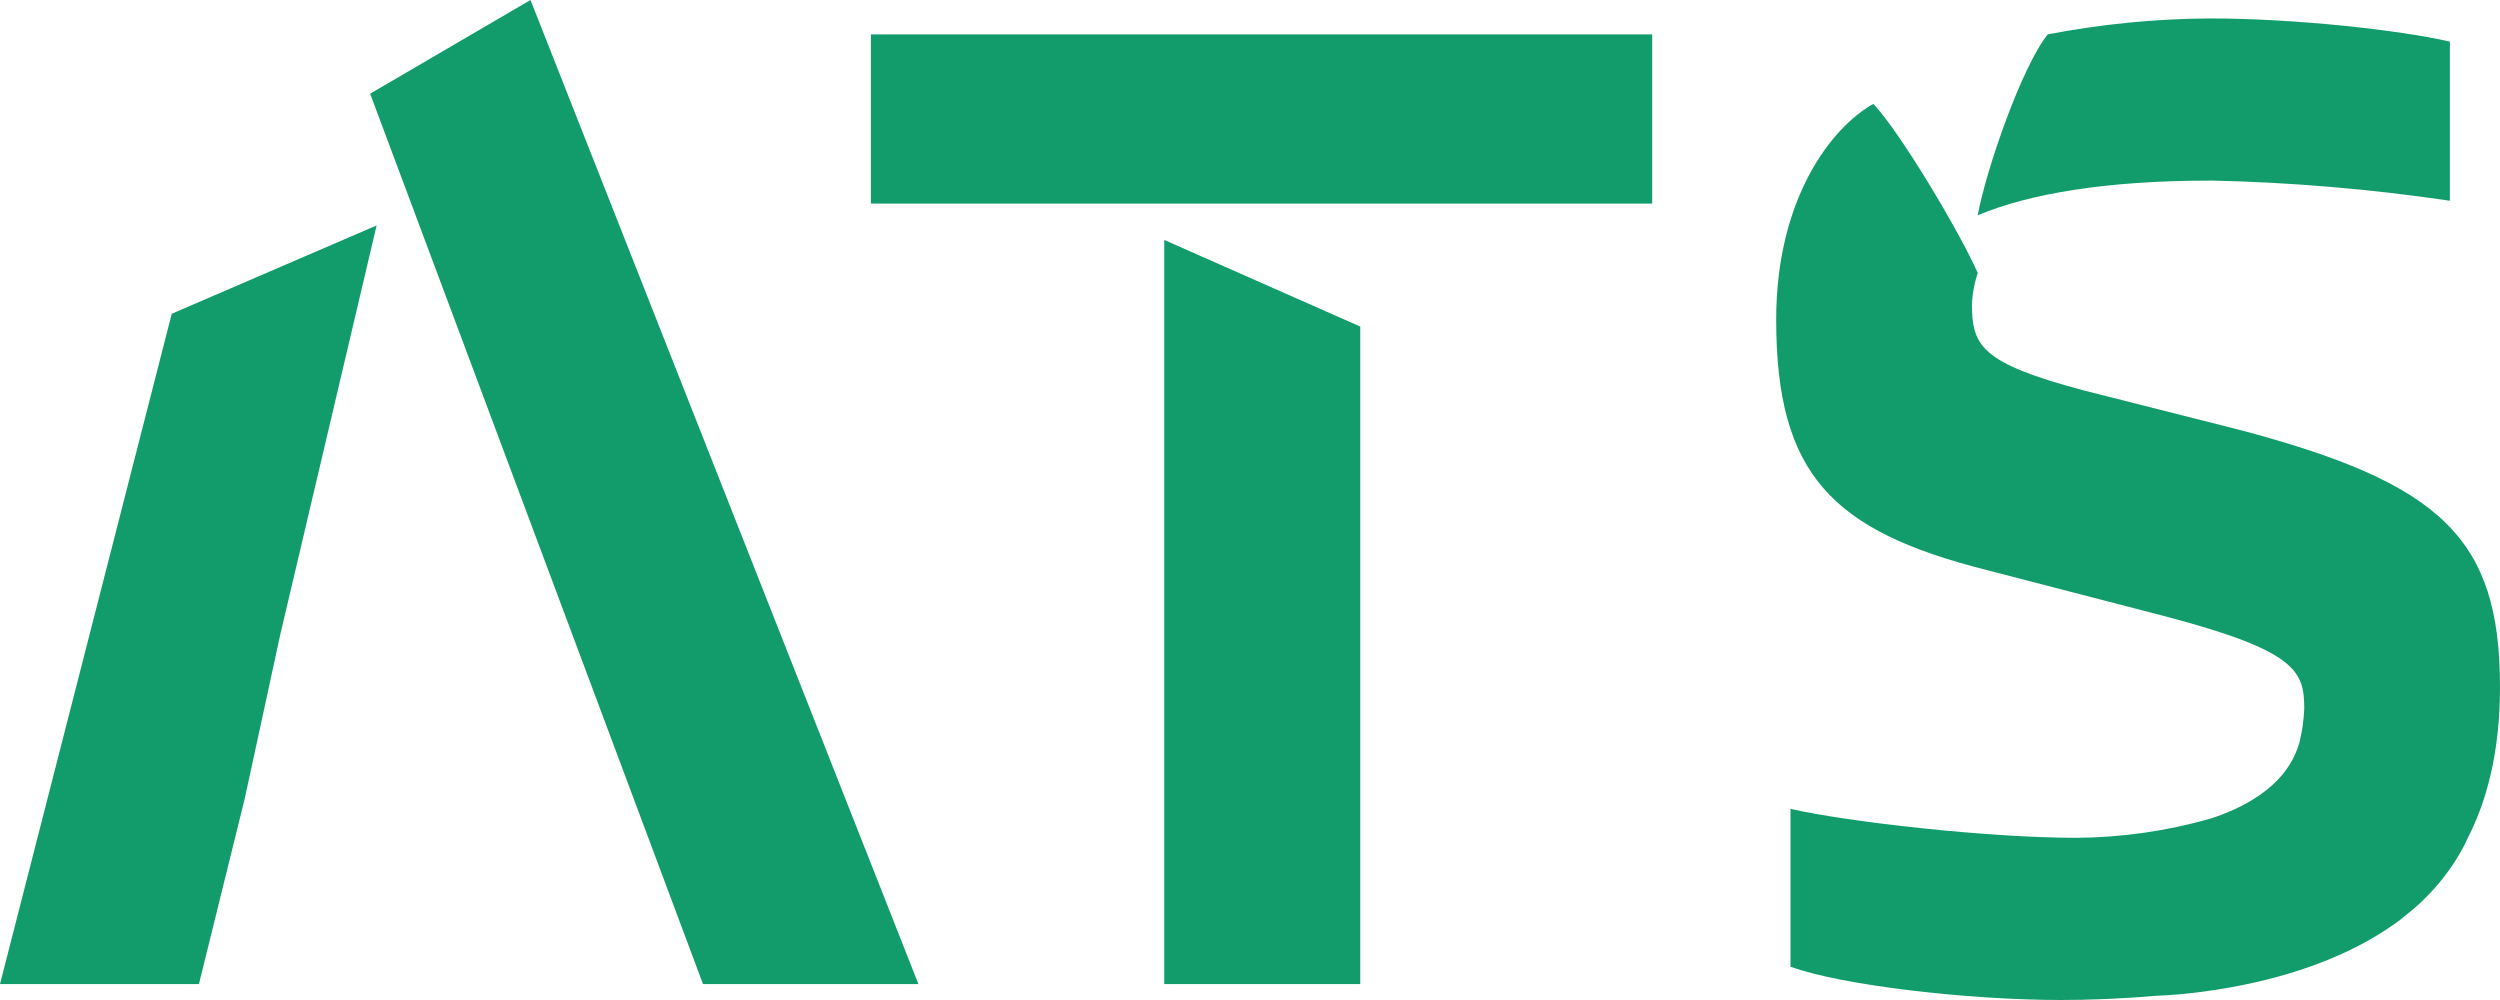 <?xml version="1.0" encoding="UTF-8"?>
<svg width="40px" height="16px" viewBox="0 0 40 16" version="1.1" xmlns="http://www.w3.org/2000/svg" xmlns:xlink="http://www.w3.org/1999/xlink">
    <!-- Generator: Sketch 52.6 (67491) - http://www.bohemiancoding.com/sketch -->
    <title>Shape Copy 2</title>
    <desc>Created with Sketch.</desc>
    <g id="Bridge" stroke="none" stroke-width="1" fill="none" fill-rule="evenodd">
        <g id="sigma1-2" transform="translate(-263, -194)" fill="#129C6B" fill-rule="nonzero">
            <path d="M284.764,199.225 L281.628,197.839 L281.628,209.745 L284.764,209.745 L284.764,199.225 Z M269.026,197.607 L265.748,199.02 L263,209.745 L266.183,209.745 L266.915,206.781 L267.487,204.141 L269.026,197.607 Z M274.248,209.745 L277.695,209.745 L271.488,194 L268.922,195.499 L274.248,209.745 Z M276.934,197.258 L289.435,197.258 L289.435,194.55 L276.934,194.55 L276.934,197.258 Z M294.646,198.372 C294.348,197.7 293.409,196.125 292.974,195.662 C292.31,196.032 291.419,197.168 291.419,199.113 C291.419,201.591 292.312,202.495 294.785,203.12 L297.647,203.862 C299.753,204.417 299.868,204.742 299.868,205.343 C299.86,205.52 299.835,205.696 299.794,205.868 C299.704,206.194 299.435,206.746 298.374,207.096 C297.675,207.295 296.953,207.4 296.227,207.405 C294.808,207.405 292.564,207.151 291.648,206.942 L291.648,209.467 C292.472,209.768 294.51,210 295.975,210 C296.411,210 296.959,209.98 297.489,209.933 C297.804,209.923 299.869,209.818 301.331,208.77 C301.377,208.736 301.428,208.7 301.47,208.661 C301.875,208.351 302.207,207.955 302.442,207.5 C302.454,207.476 302.463,207.454 302.473,207.431 C302.779,206.841 303,206.054 303,204.994 C303,202.609 302.061,201.728 298.81,200.872 L296.337,200.246 C294.684,199.806 294.551,199.528 294.551,198.856 C294.56,198.691 294.59,198.527 294.643,198.37 L294.646,198.372 Z M298.351,196.888 C299.639,196.915 300.924,197.024 302.198,197.212 L302.198,194.666 C301.397,194.481 299.726,194.295 298.351,194.295 C297.483,194.3 296.617,194.386 295.764,194.55 C295.352,195.06 294.78,196.704 294.643,197.445 C295.467,197.098 296.703,196.89 298.351,196.89 L298.351,196.888 Z" id="Shape-Copy-2"></path>
        </g>
    </g>
</svg>